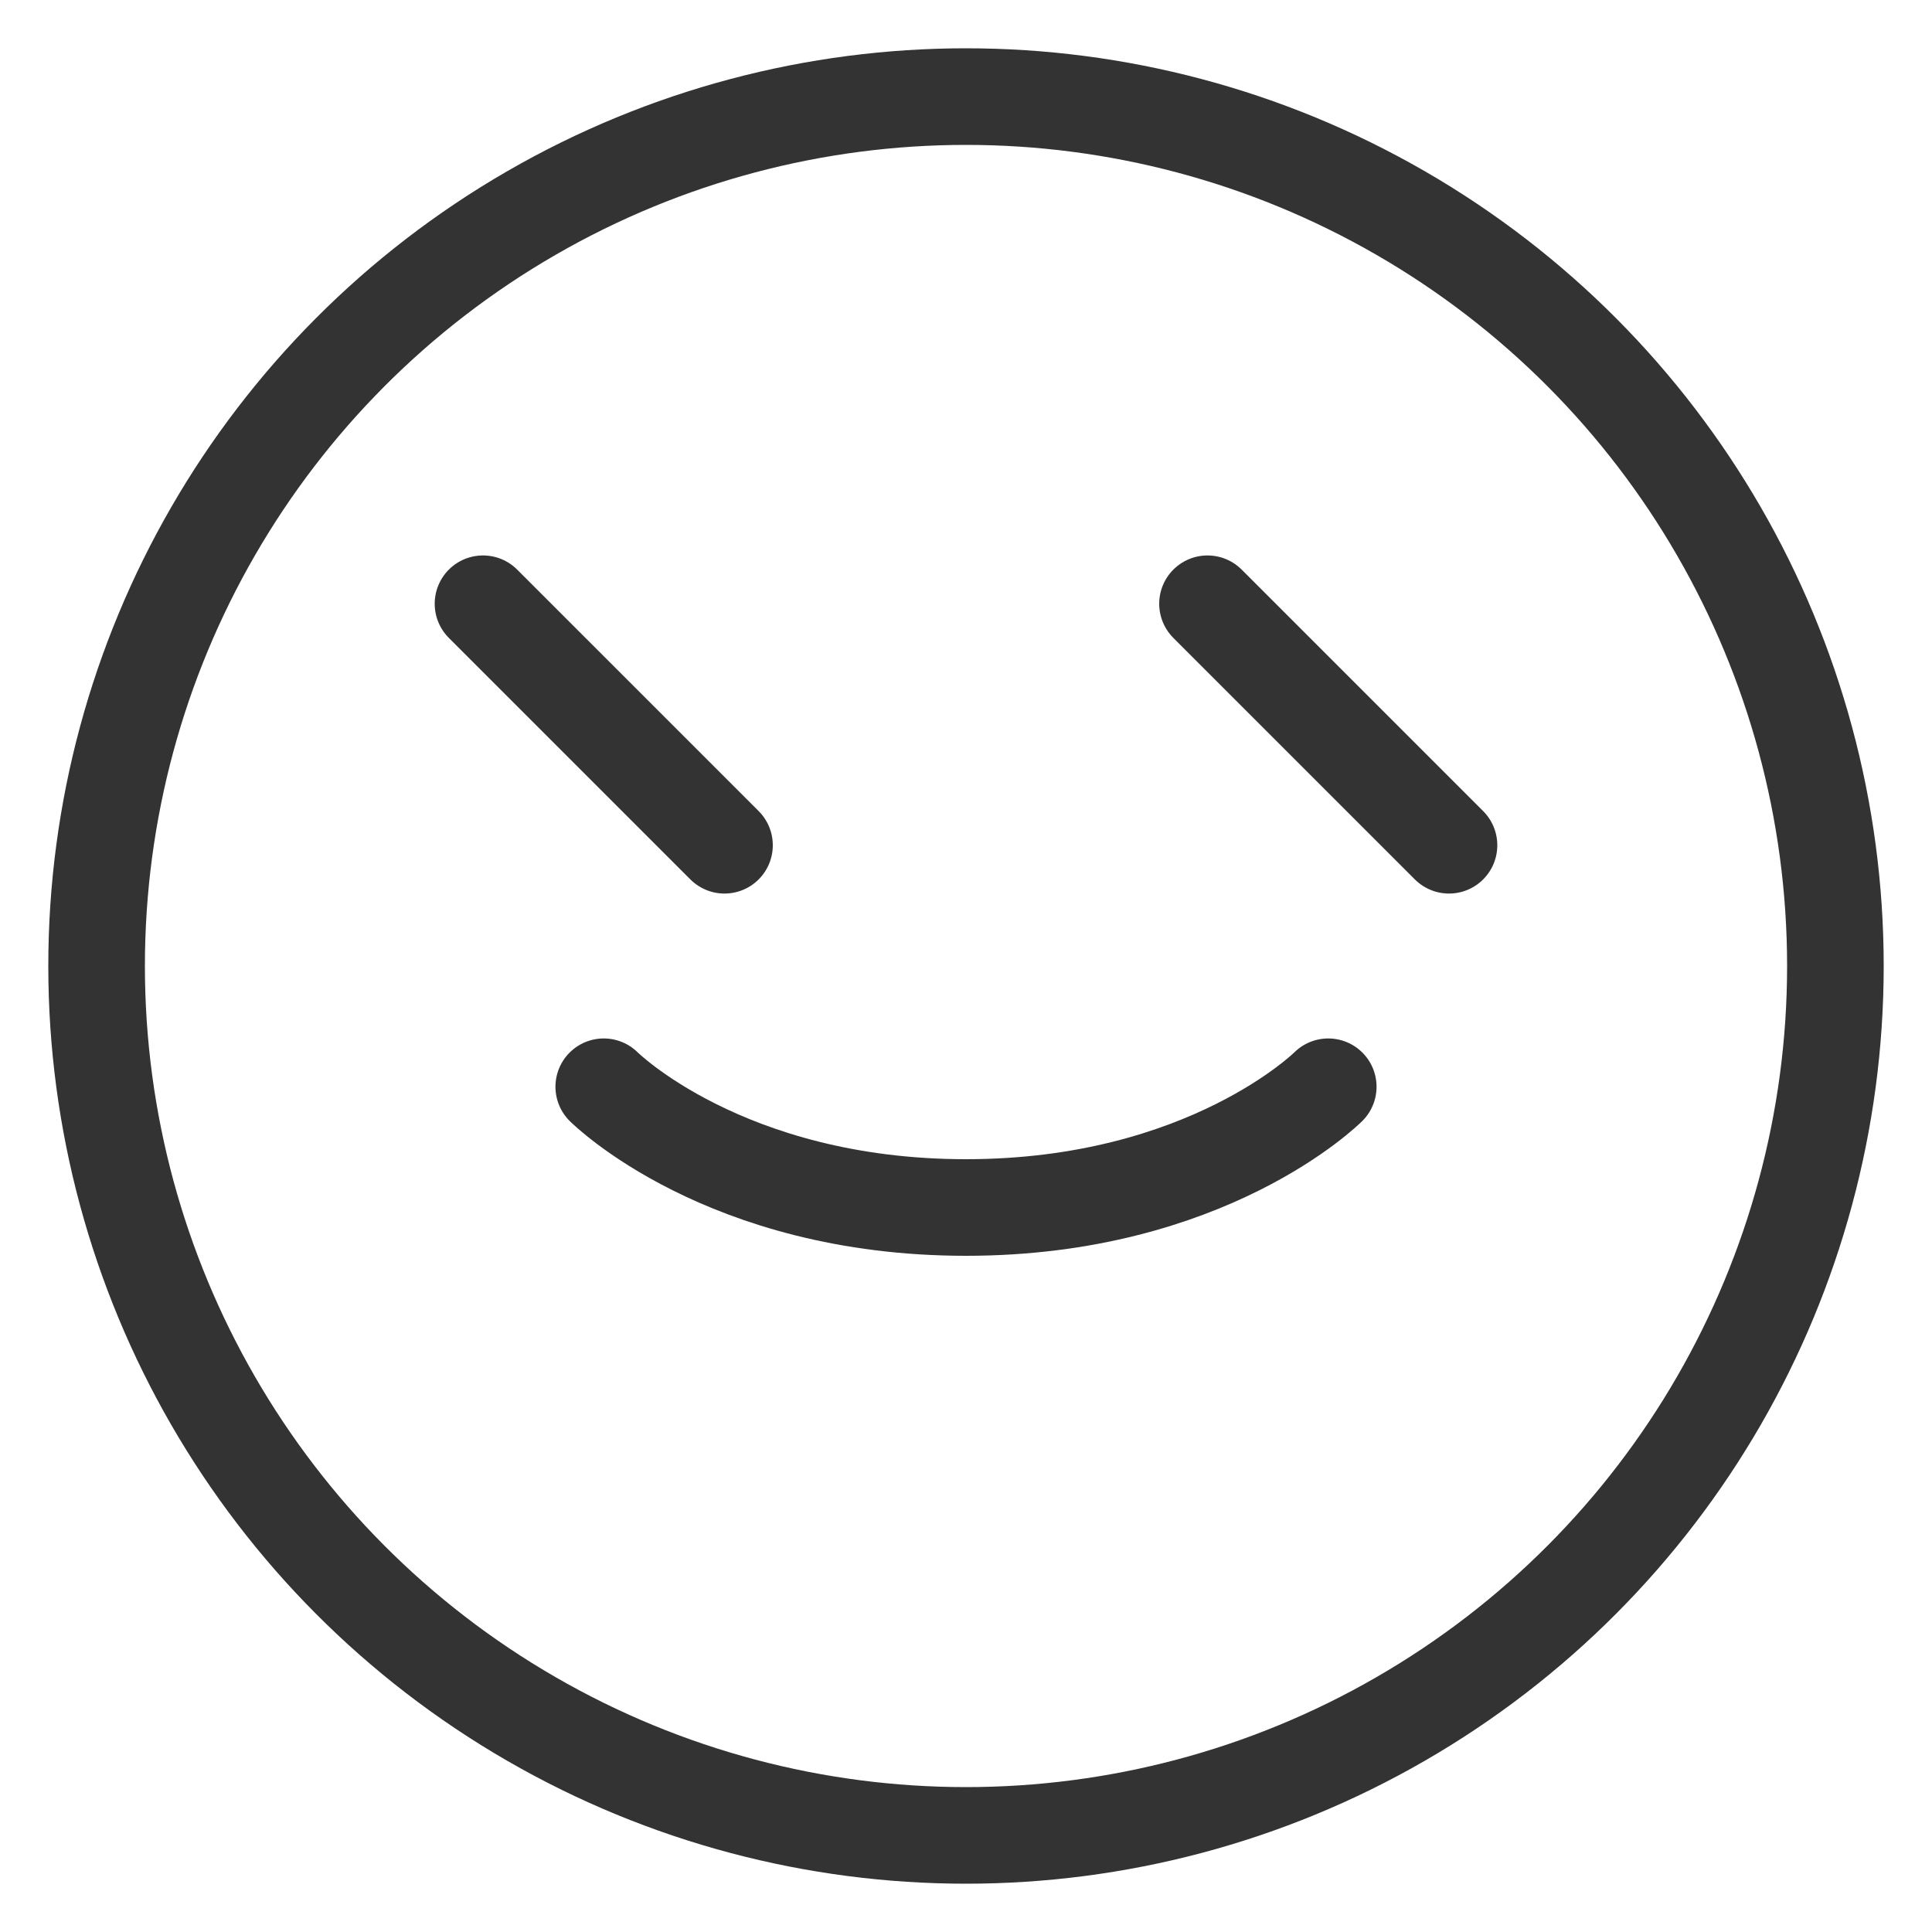 <svg width="80" height="80" viewBox="0 0 80 80" fill="none" xmlns="http://www.w3.org/2000/svg">
  <circle cx="40" cy="40" r="36" stroke="#333333" stroke-width="4"/>
  <path d="M25 45C25 45 30 50 40 50C50 50 55 45 55 45" stroke="#333333" stroke-width="4" stroke-linecap="round"/>
  <path d="M20 25L30 35" stroke="#333333" stroke-width="4" stroke-linecap="round"/>
  <path d="M50 25L60 35" stroke="#333333" stroke-width="4" stroke-linecap="round"/>
</svg>
